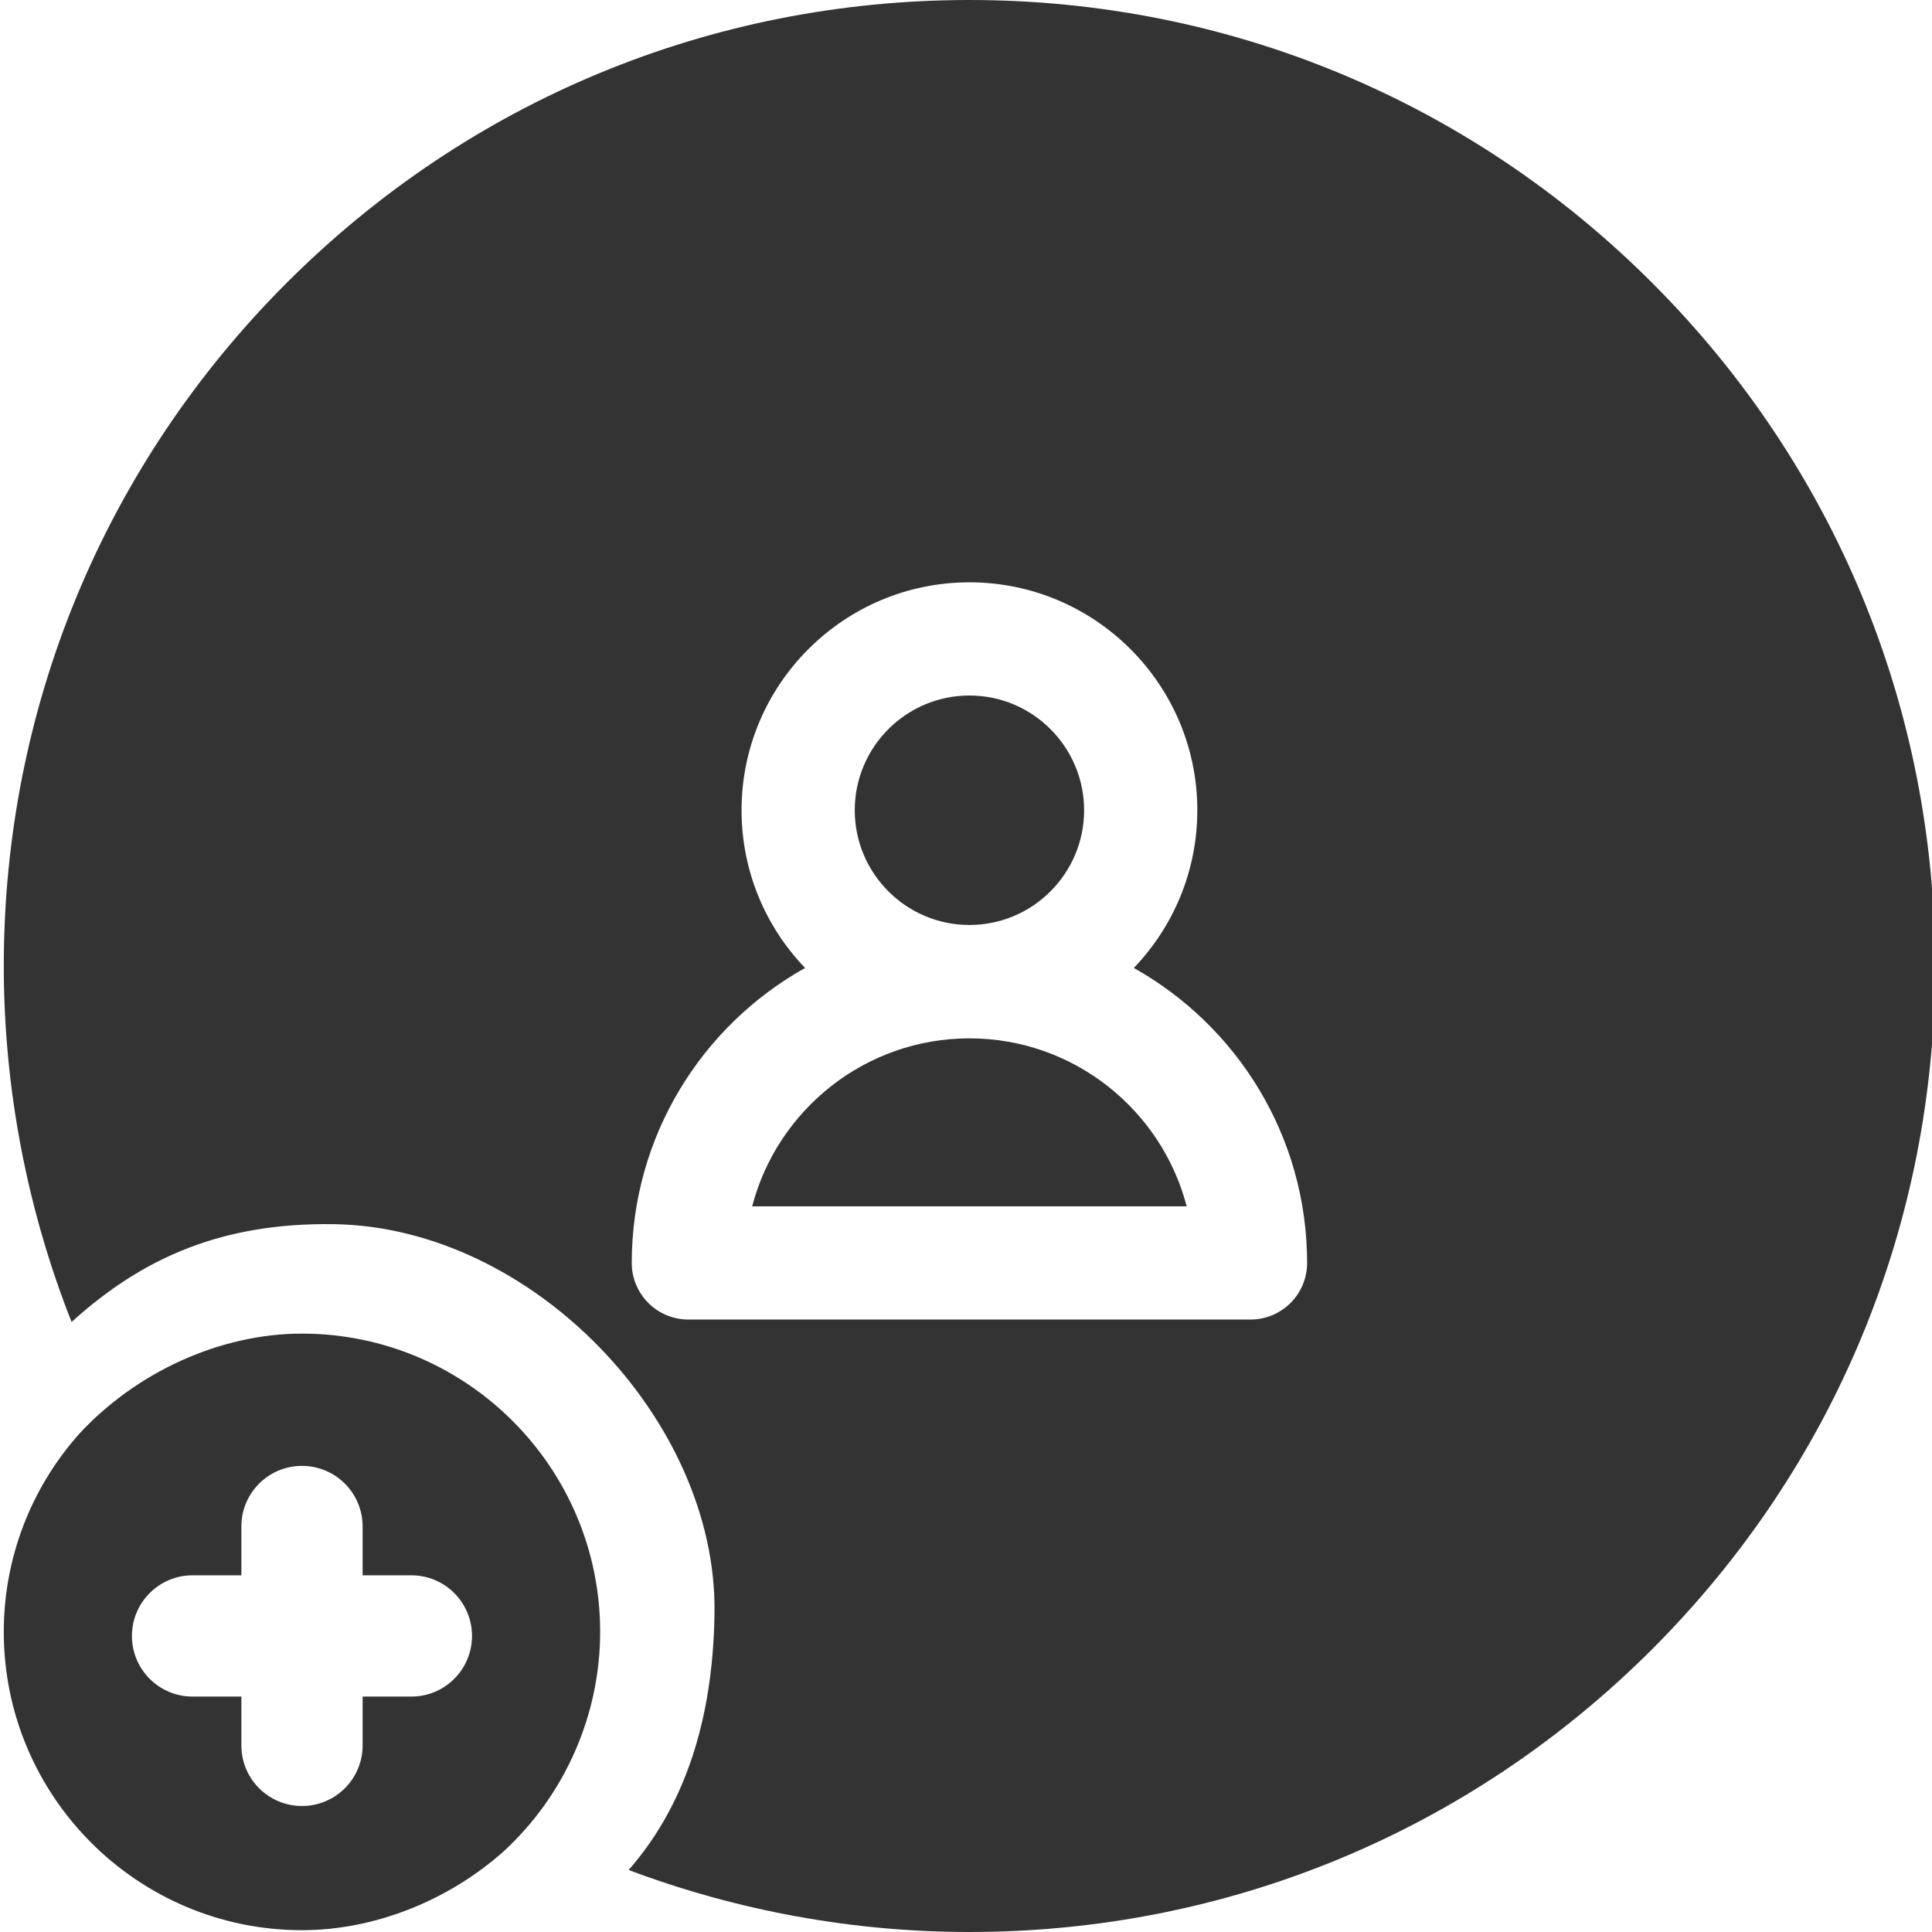 <svg viewBox="0 0 511 512" xmlns="http://www.w3.org/2000/svg" width="40px" height="40px">
    <path style=" stroke:none;fill-rule:nonzero;fill:rgb(51,51,51);fill-opacity:1;" d="m158.547 432.469c0-43.59-35.449-79.047-79.02-79.047-21.938 0-44.082 10.379-59.039 26.566-12.906 14.516-19.988 33.09-19.988 52.48 0 43.594 35.449 79.051 79.027 79.051 19.414 0 38.984-7.98 53.48-20.922 16.23-14.953 25.539-36.145 25.539-58.129zm-50.027 17.141h-12.922v12.93c0 8.883-7.199 16.07-16.07 16.07-8.879 0-16.066-7.188-16.066-16.07v-12.93h-12.93c-8.871 0-16.07-7.199-16.07-16.066 0-8.871 7.199-16.07 16.07-16.07h12.93v-12.93c0-8.883 7.188-16.07 16.066-16.07 8.871 0 16.07 7.188 16.07 16.07v12.93h12.922c8.879 0 16.066 7.199 16.066 16.07 0 8.867-7.188 16.066-16.066 16.066zm0 0"/>
    <path style=" stroke:none;fill-rule:nonzero;fill:rgb(51,51,51);fill-opacity:1;" d="m256.41 245.129c16.758 0 30.391-13.641 30.391-30.406s-13.633-30.406-30.391-30.406c-16.758 0-30.391 13.641-30.391 30.406s13.633 30.406 30.391 30.406zm0 0"/>
    <path style=" stroke:none;fill-rule:nonzero;fill:rgb(51,51,51);fill-opacity:1;" d="m256.41 275.176c-27.625 0-50.91 18.938-57.574 44.516h115.148c-6.66-25.578-29.949-44.516-57.574-44.516zm0 0"/>
    <path style=" stroke:none;fill-rule:nonzero;fill:rgb(51,51,51);fill-opacity:1;" d="m437.371 74.988c-48.34-48.359-112.602-74.988-180.961-74.988s-132.621 26.629-180.961 74.988c-48.328 48.352-74.949 112.641-74.949 181.012 0 32.301 6.172 64.48 17.969 94.34 19-17.211 40.094-26.379 69.621-25.918 52.465.816 101.34 51.883 100.762 102.789-.289 25.168-6.273 49.52-22.75 68.359 28.719 10.801 59.457 16.43 90.309 16.43 68.359 0 132.621-26.629 180.961-74.98 48.328-48.348 74.949-112.641 74.949-181.02 0-68.371-26.621-132.66-74.949-181.012zm-106.473 274.703h-148.977c-8.281 0-15-6.711-15-15 0-33.551 18.547-62.852 45.93-78.172-10.422-10.859-16.832-25.59-16.832-41.801 0-33.309 27.09-60.398 60.391-60.398 33.301 0 60.391 27.09 60.391 60.398 0 16.211-6.41 30.941-16.832 41.801 27.383 15.32 45.93 44.621 45.93 78.172 0 8.289-6.719 15-15 15zm0 0"/>
</svg>